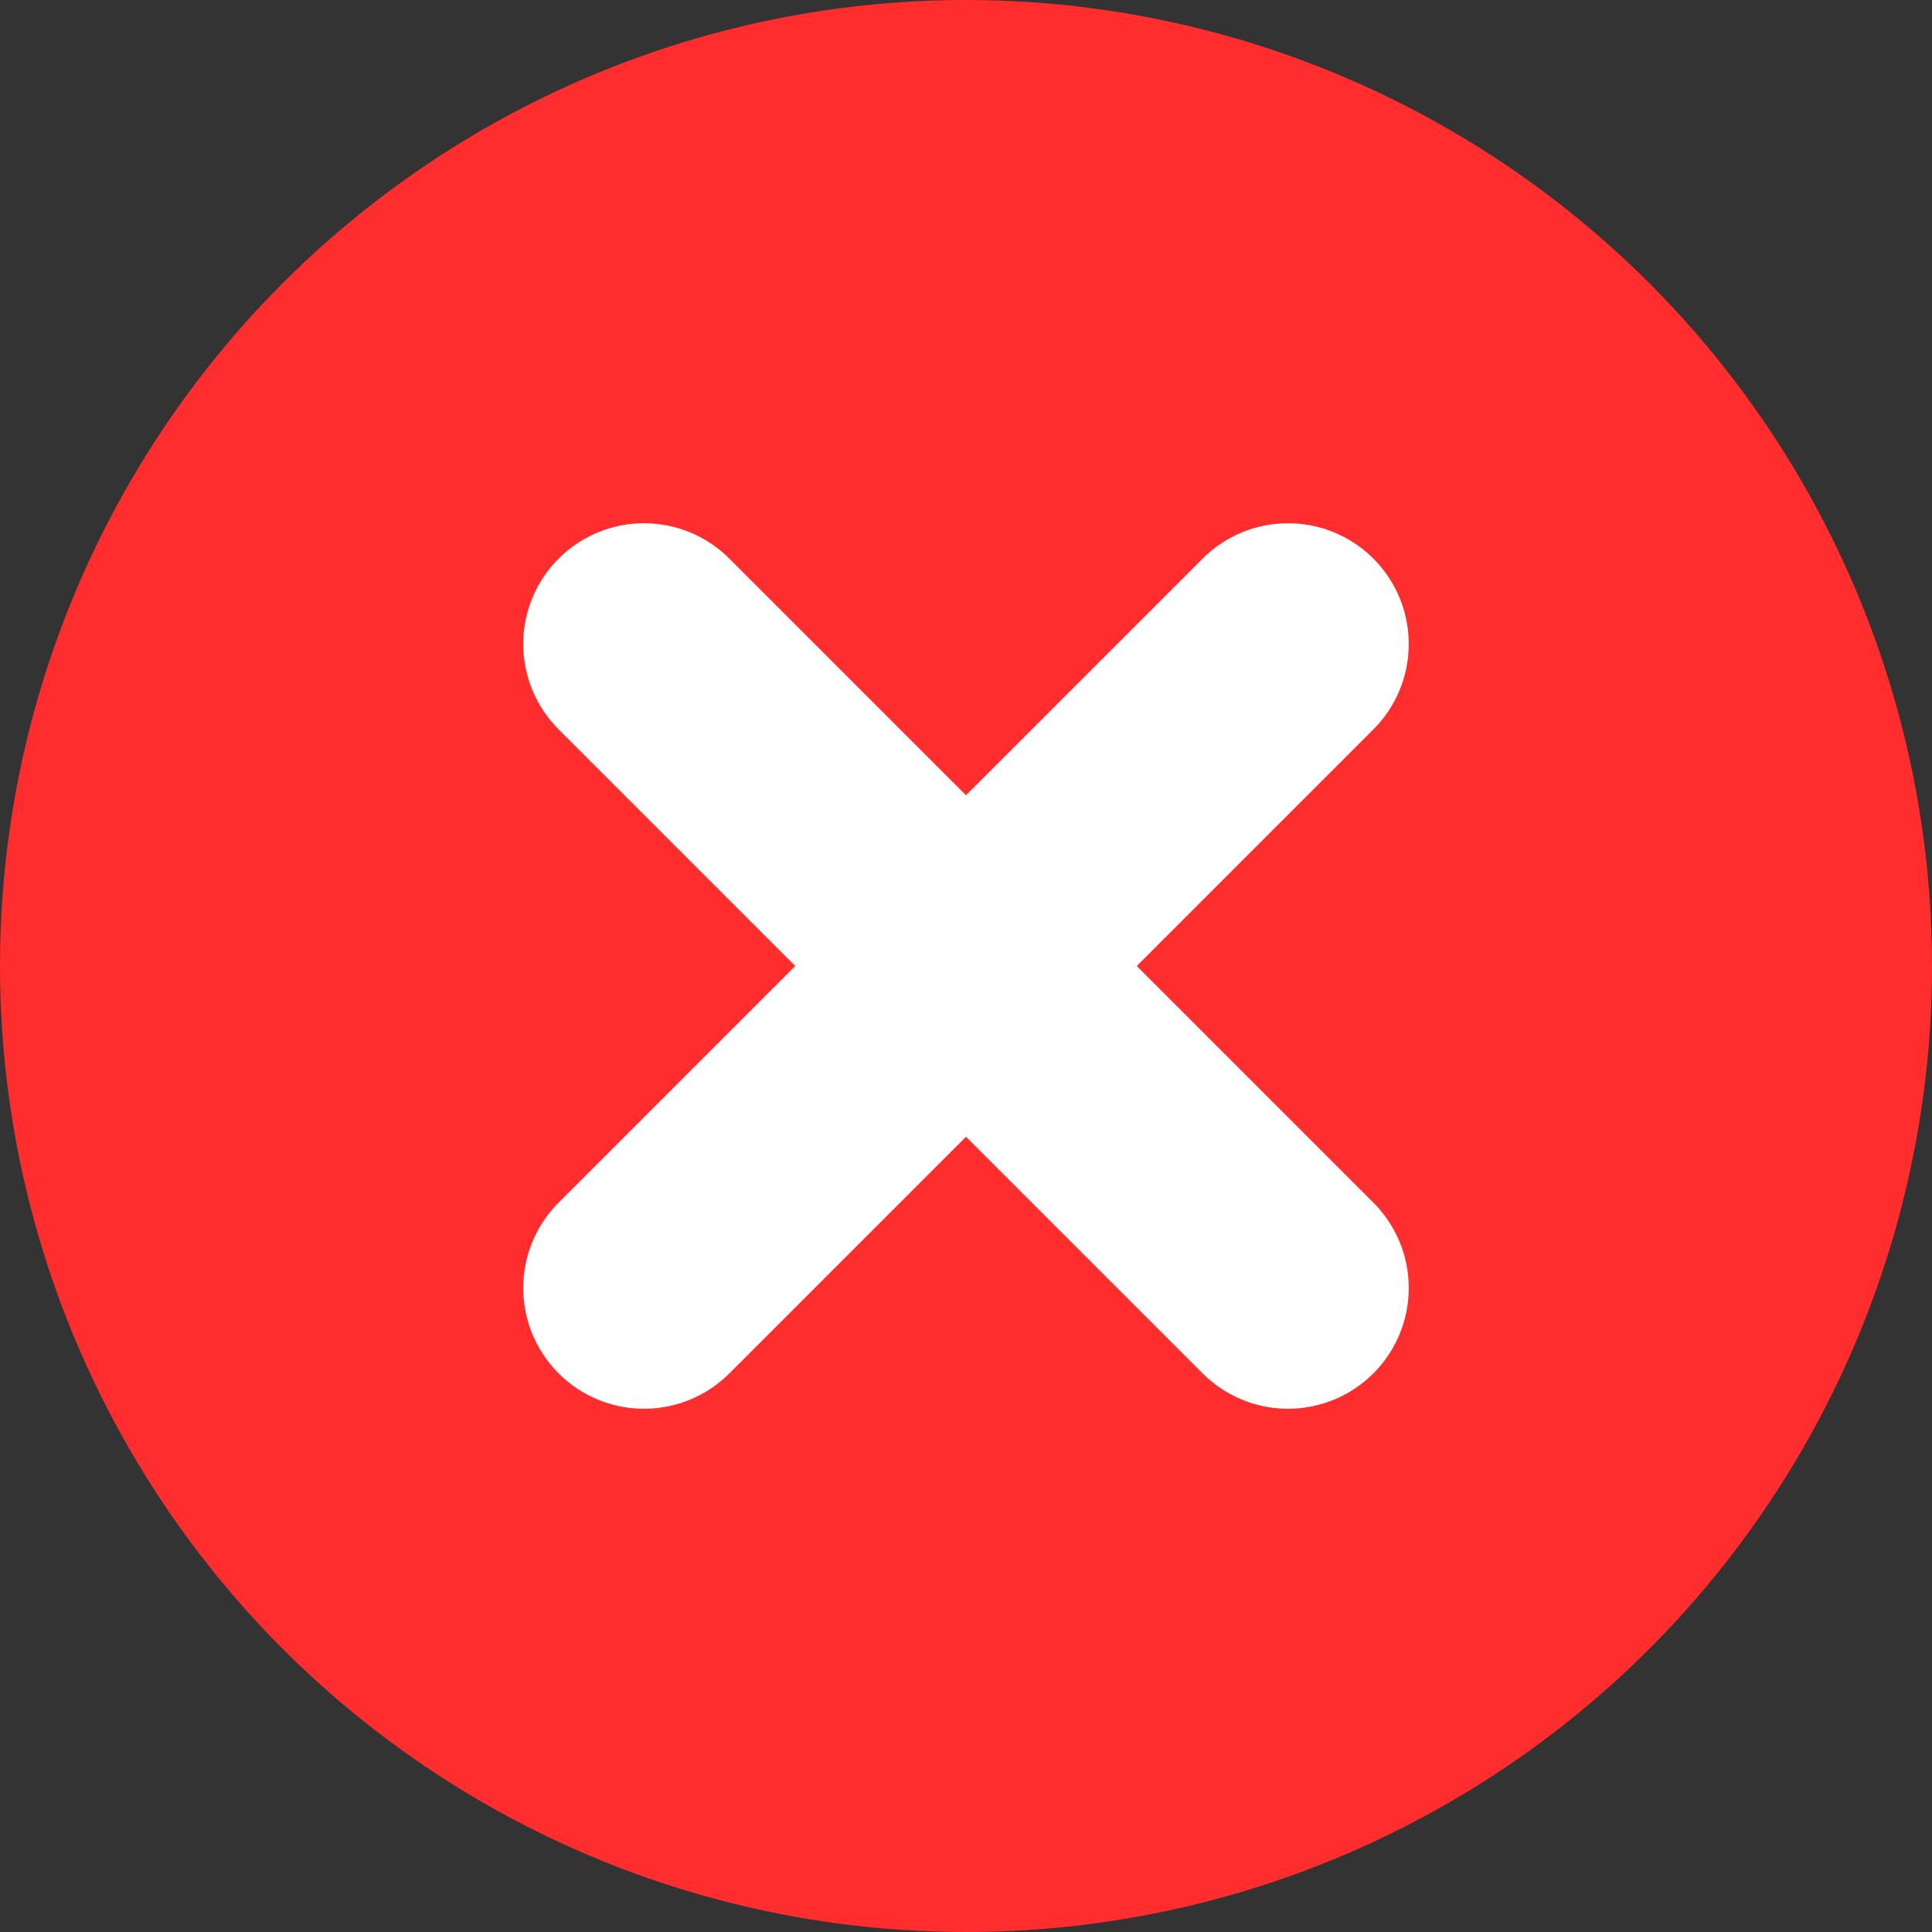 <svg width="24" height="24" viewBox="0 0 24 24" fill="none" xmlns="http://www.w3.org/2000/svg">
<rect x="0" y="0" width="24" height="24" fill="#333333" stroke="none"/>
<circle cx="12" cy="12" r="12" fill="#FF2D2D"/>
<path d="M8 8L16 16" stroke="white" stroke-width="3" stroke-linecap="round"/>
<path d="M16 8L8 16" stroke="white" stroke-width="3" stroke-linecap="round"/>
</svg>
